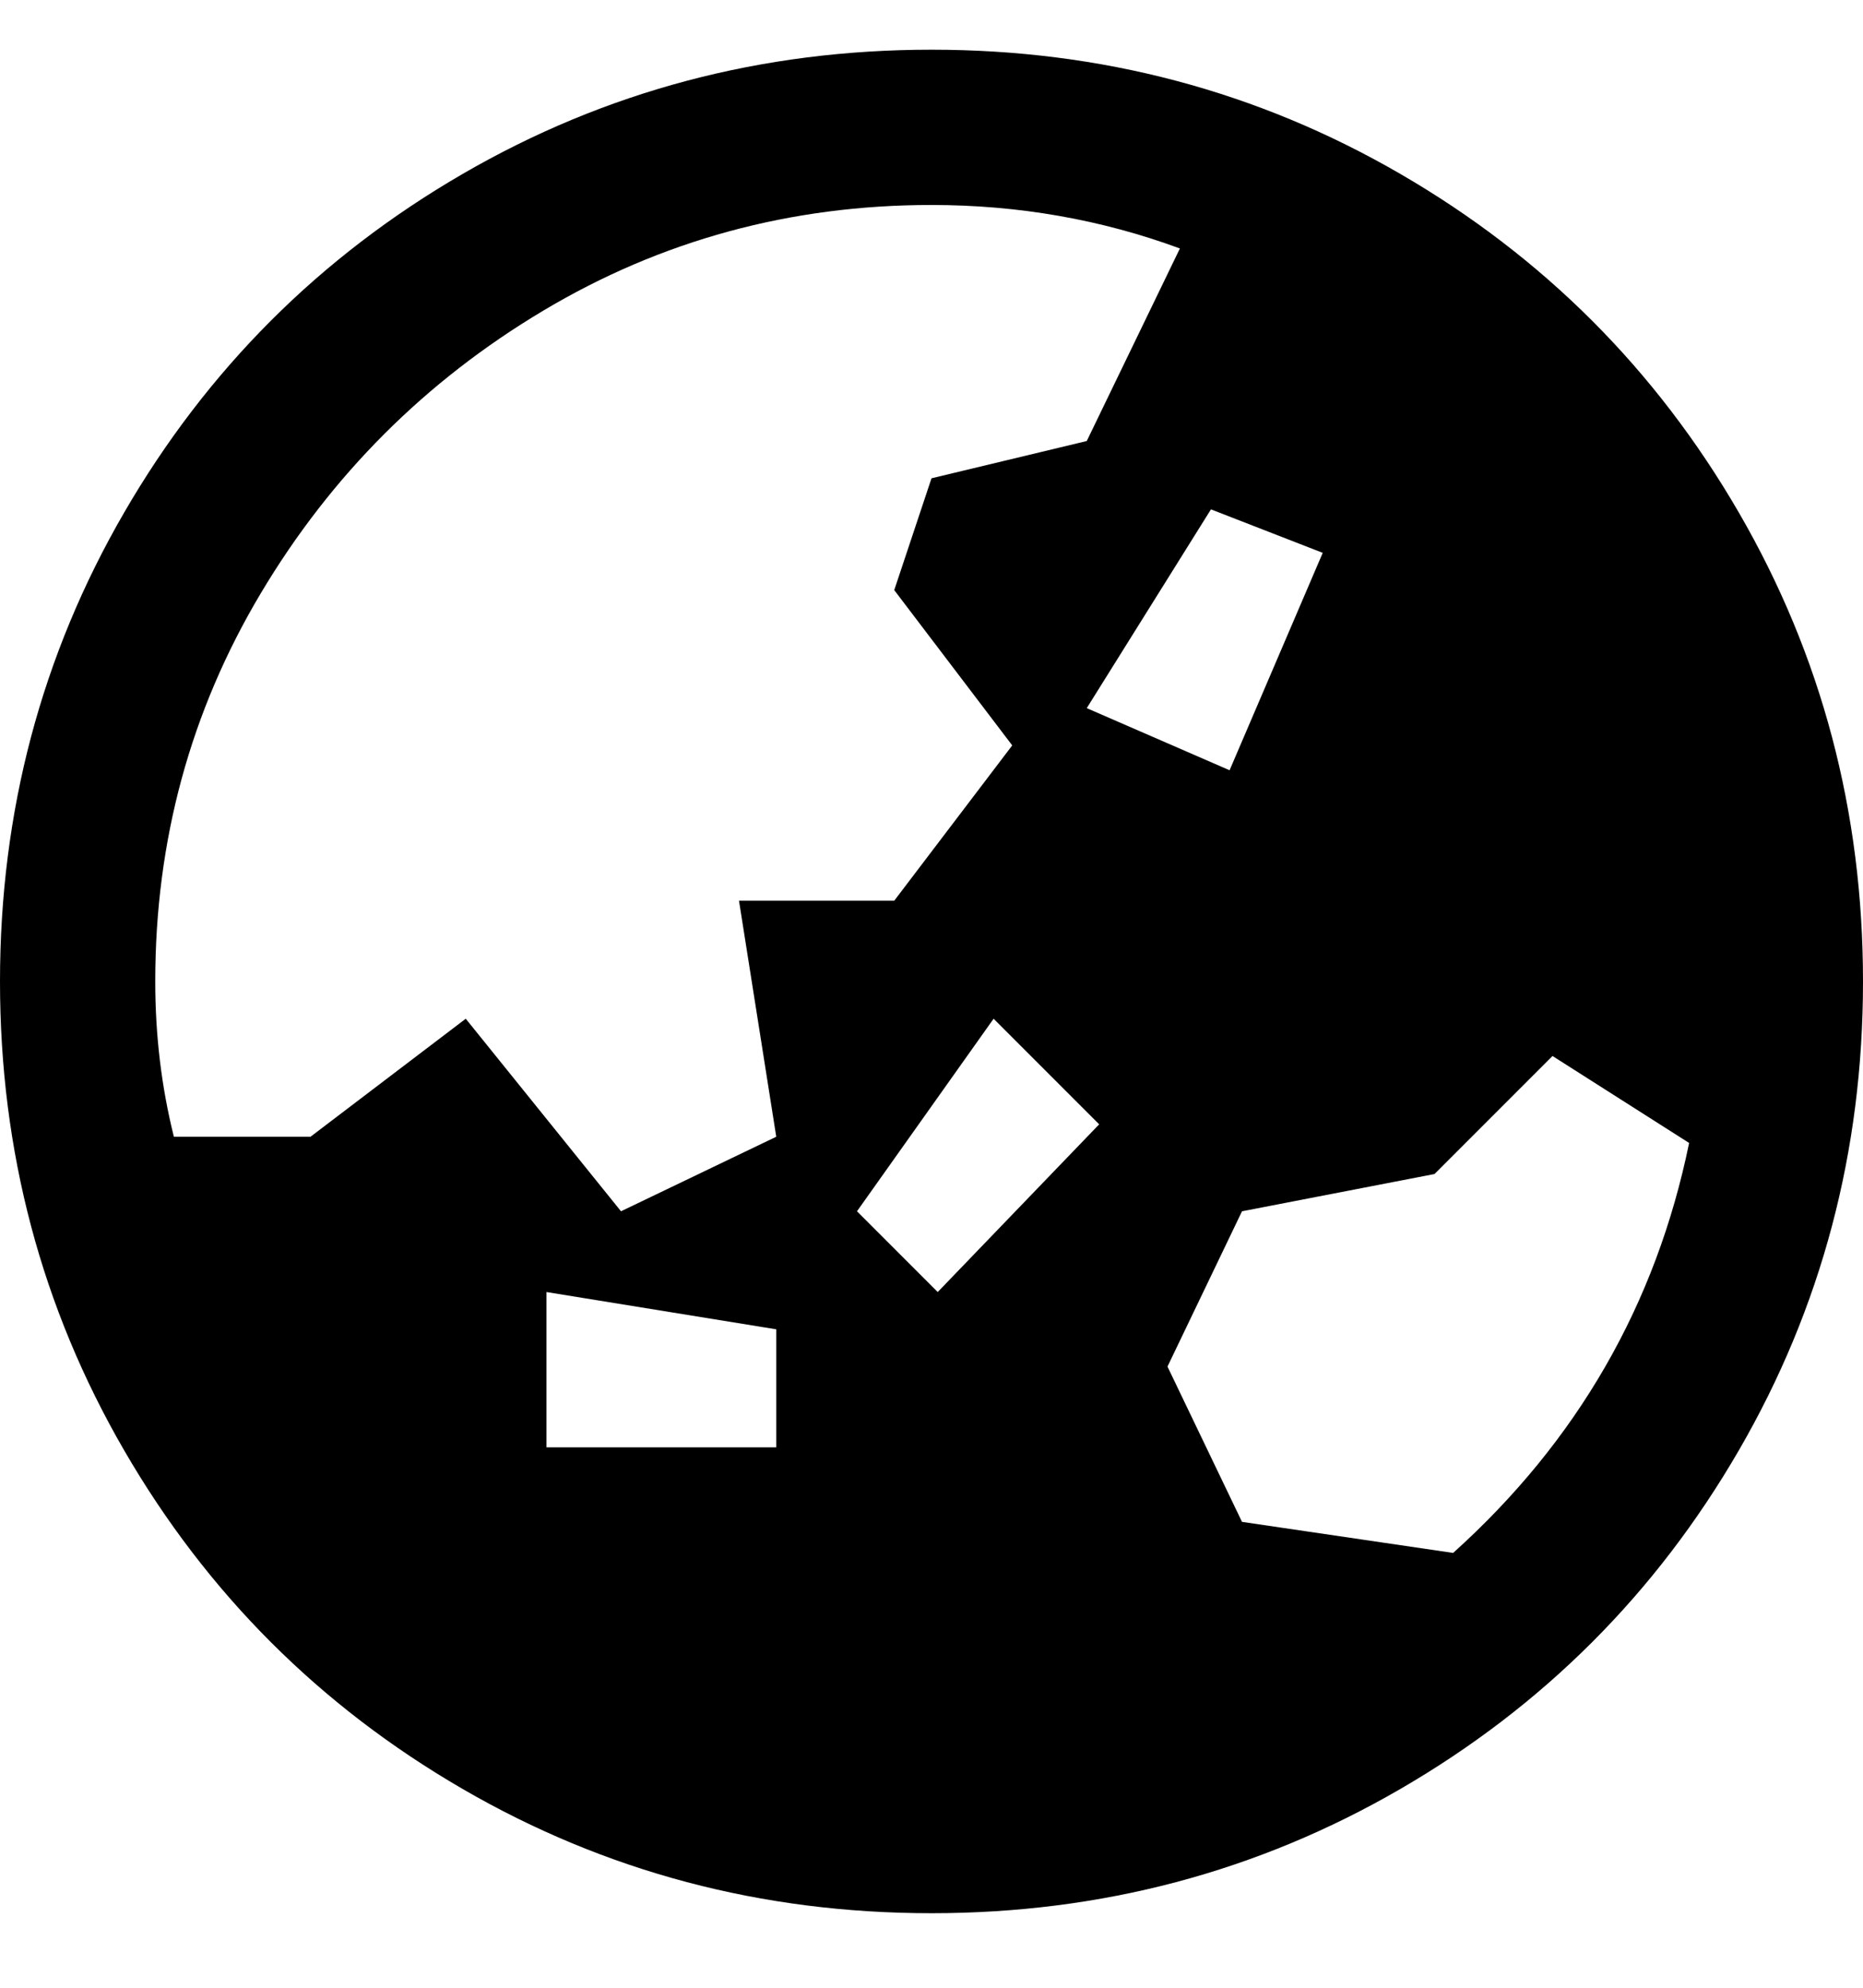 <svg viewBox="0 0 300 320" xmlns="http://www.w3.org/2000/svg"><path d="M150 8q-41 0-75.5 20T20 82.5Q0 117 0 158t20 75.5Q40 268 74.5 288t75.5 20q41 0 75.5-20t54.5-54.5q20-34.5 20-75.5t-20-75.5Q260 48 225.5 28T150 8zm63 81l-15 35-23-10 20-32 18 7zm-88 144H88v-25l37 6v19zm-25-38l-25-31-25 19H28q-3-12-3-25 0-34 17-62.5T87.5 50Q116 33 150 33q21 0 40 7l-15 31-25 6-6 18 19 25-19 25h-25l6 38-25 12zm51 13l-13-13 22-31 17 17-26 27zm83 42l-34-5-12-25 12-25 31-6 19-19 22 14q-8 39-38 66z"/></svg>